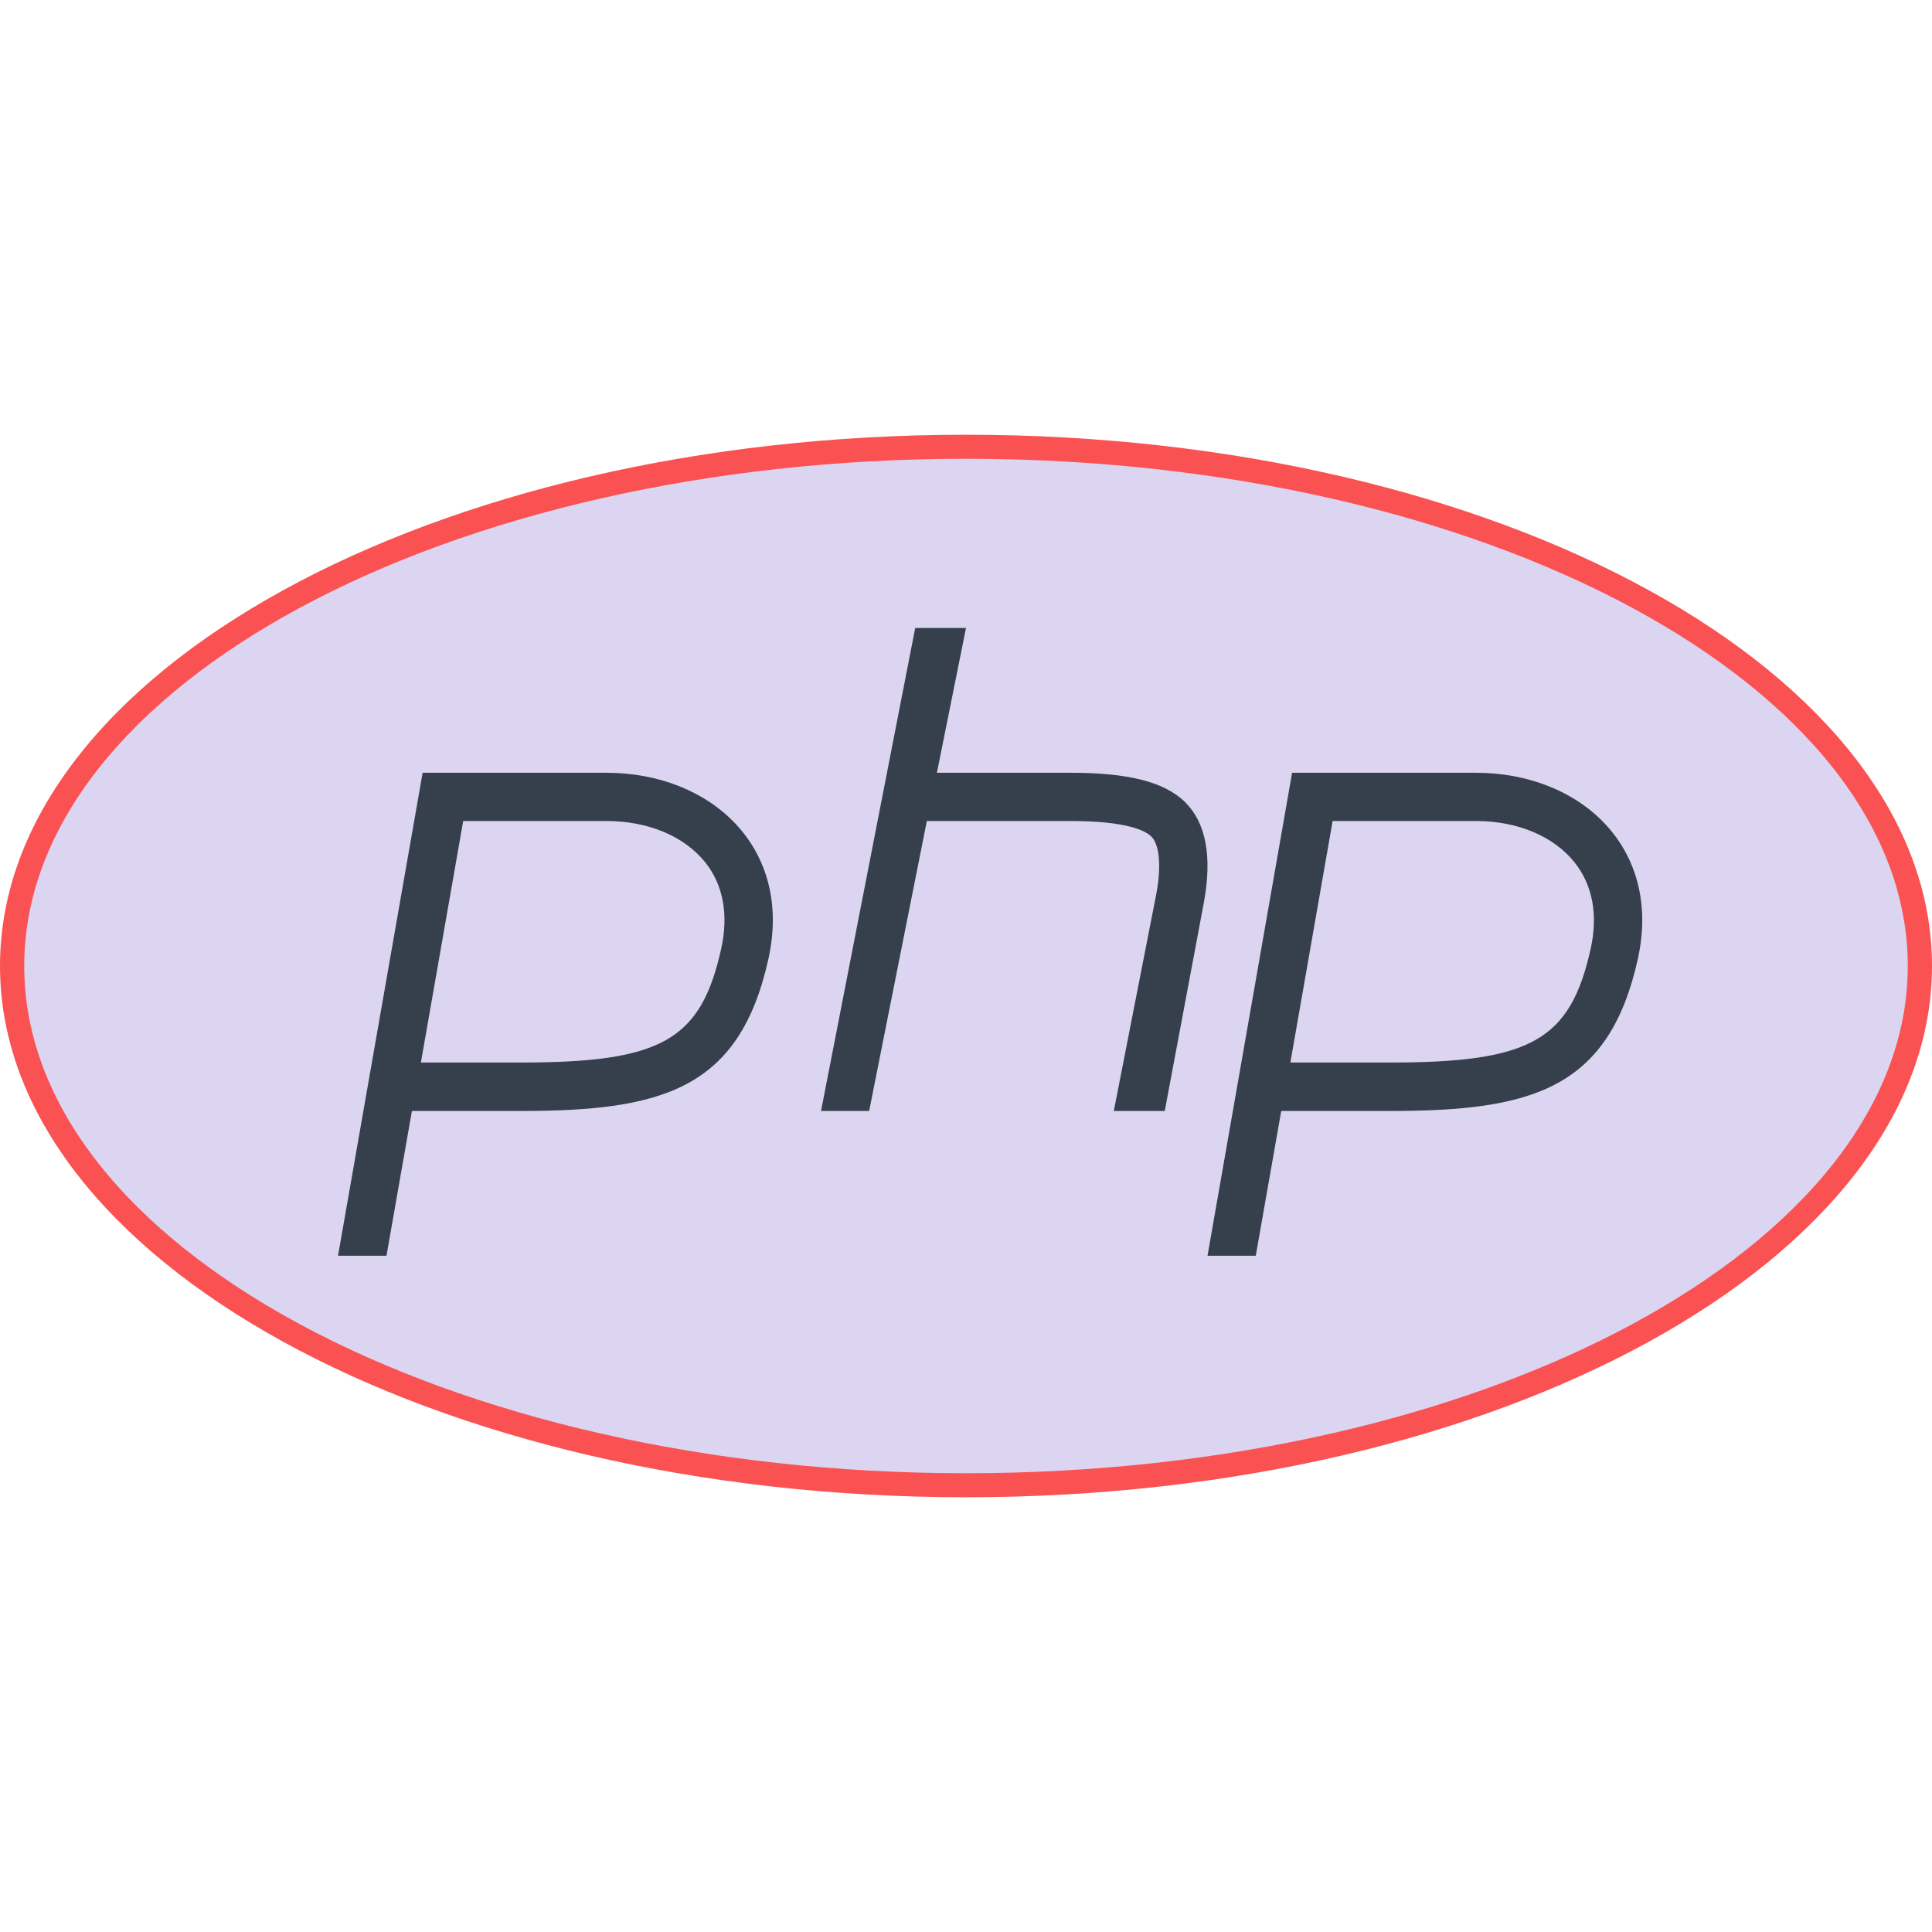 <?xml version="1.0" encoding="UTF-8"?>
<svg xmlns="http://www.w3.org/2000/svg" xmlns:xlink="http://www.w3.org/1999/xlink" viewBox="0 0 48 48" width="48px" height="48px">
<g id="surface20857063">
<path style=" stroke:none;fill-rule:nonzero;fill:rgb(86.275%,83.529%,94.902%);fill-opacity:1;" d="M 24 36.898 C 10.934 36.898 0.301 31.113 0.301 24 C 0.301 16.887 10.934 11.102 24 11.102 C 37.066 11.102 47.699 16.887 47.699 24 C 47.699 31.113 37.066 36.898 24 36.898 Z M 24 36.898 "/>
<path style=" stroke:none;fill-rule:nonzero;fill:rgb(98.039%,32.157%,32.157%);fill-opacity:1;" d="M 24 11.398 C 36.902 11.398 47.398 17.051 47.398 24 C 47.398 30.949 36.902 36.602 24 36.602 C 11.098 36.602 0.602 30.949 0.602 24 C 0.602 17.051 11.098 11.398 24 11.398 M 24 10.801 C 10.746 10.801 0 16.711 0 24 C 0 31.289 10.746 37.199 24 37.199 C 37.254 37.199 48 31.289 48 24 C 48 16.711 37.254 10.801 24 10.801 Z M 24 10.801 "/>
<path style=" stroke:none;fill-rule:nonzero;fill:rgb(21.176%,25.098%,30.196%);fill-opacity:1;" d="M 15.066 20.398 C 16.102 20.398 16.996 20.773 17.52 21.422 C 17.969 21.984 18.105 22.727 17.918 23.57 C 17.414 25.844 16.438 26.398 12.941 26.398 L 10.457 26.398 L 11.508 20.398 L 15.066 20.398 M 15.066 19.199 L 10.5 19.199 L 8.398 31.199 L 9.602 31.199 L 10.234 27.602 L 12.941 27.602 C 16.461 27.602 18.375 27.059 19.09 23.828 C 19.707 21.059 17.66 19.199 15.066 19.199 Z M 36.668 20.398 C 37.703 20.398 38.594 20.773 39.117 21.422 C 39.566 21.984 39.707 22.727 39.52 23.57 C 39.016 25.844 38.035 26.398 34.543 26.398 L 32.059 26.398 L 33.109 20.398 L 36.668 20.398 M 36.668 19.199 L 32.102 19.199 L 30 31.199 L 31.199 31.199 L 31.832 27.602 L 34.543 27.602 C 38.059 27.602 39.973 27.059 40.691 23.828 C 41.305 21.059 39.262 19.199 36.668 19.199 Z M 36.668 19.199 "/>
<path style=" stroke:none;fill-rule:nonzero;fill:rgb(21.176%,25.098%,30.196%);fill-opacity:1;" d="M 29.441 19.926 C 28.914 19.41 27.988 19.199 26.602 19.199 L 23.277 19.199 L 24 15.602 L 22.738 15.602 L 20.398 27.602 L 21.594 27.602 L 23.027 20.398 L 26.602 20.398 C 28.004 20.398 28.457 20.641 28.602 20.781 C 28.809 20.984 28.855 21.52 28.73 22.199 L 27.672 27.602 L 28.938 27.602 L 29.91 22.422 C 30.121 21.277 29.961 20.438 29.441 19.926 Z M 29.441 19.926 "/>
</g>
</svg>
